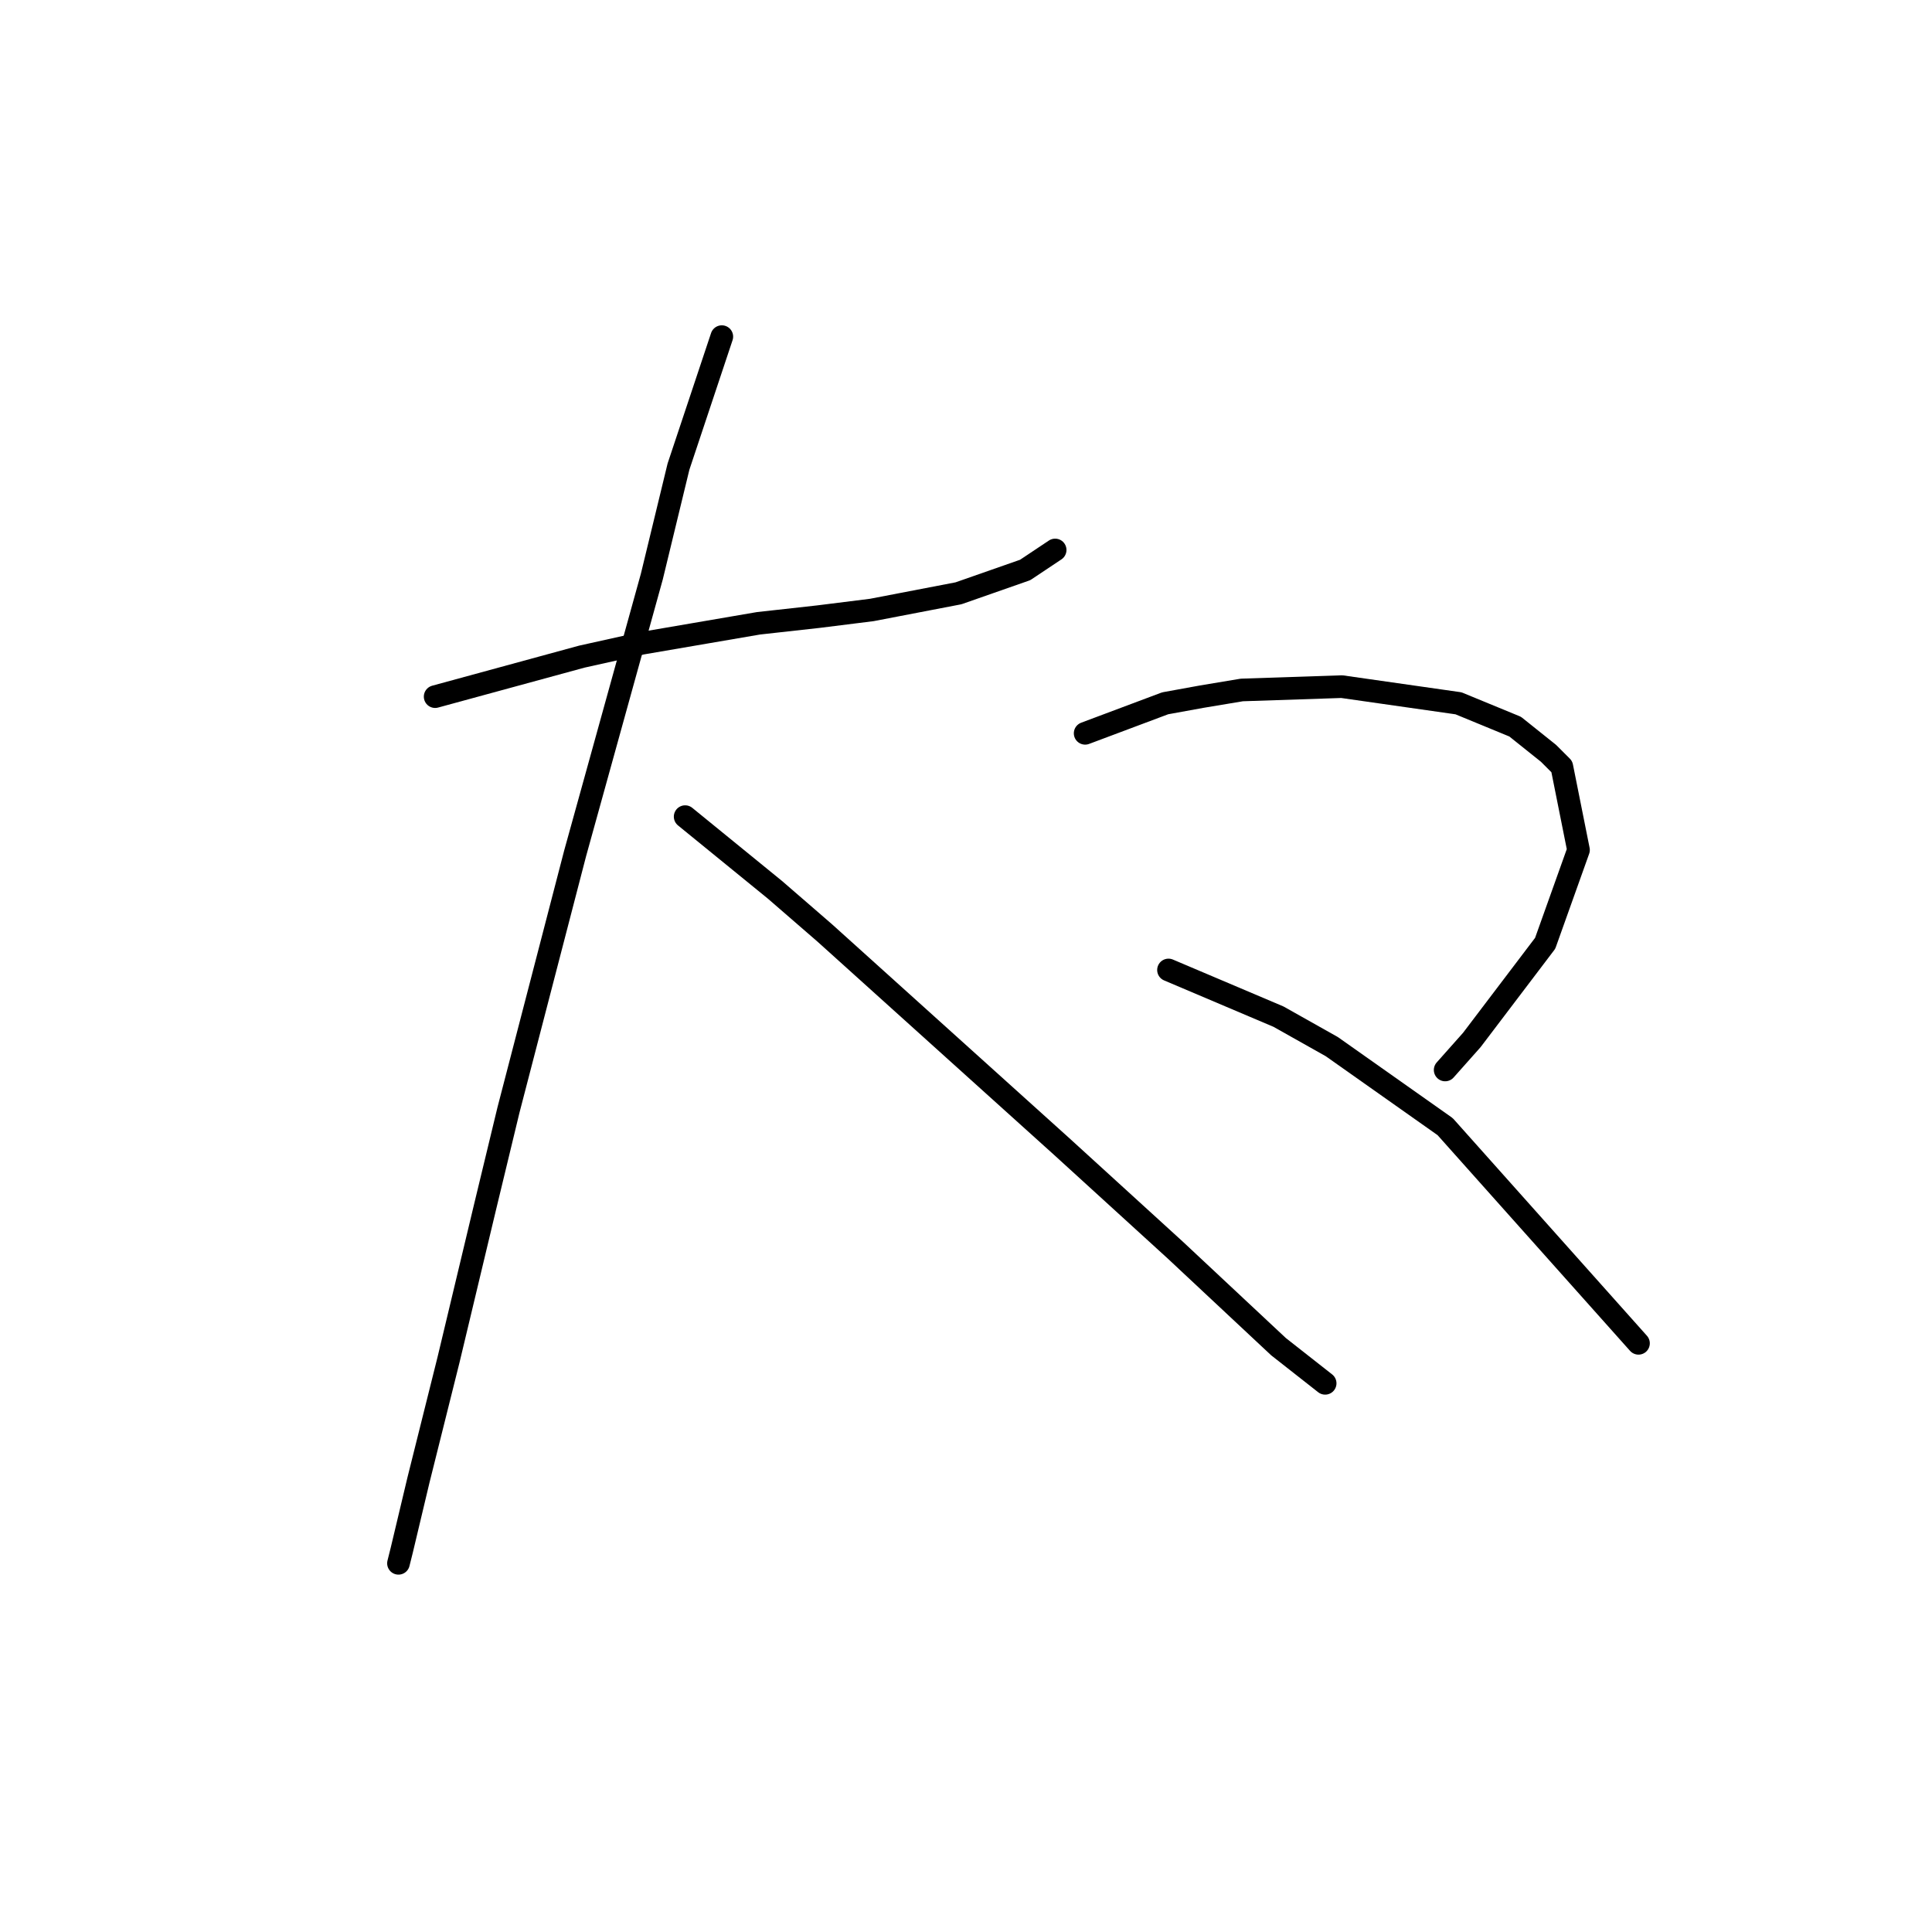 <?xml version="1.0" standalone="no"?>
    <svg width="256" height="256" xmlns="http://www.w3.org/2000/svg" version="1.1">
    <polyline stroke="black" stroke-width="3" stroke-linecap="round" fill="transparent" stroke-linejoin="round" points="57.659 92.308 77.093 87.008 85.044 85.241 100.503 82.591 108.453 81.708 115.52 80.824 127.004 78.616 135.838 75.524 139.813 72.874 139.813 72.874 " />
        <polyline stroke="black" stroke-width="3" stroke-linecap="round" fill="transparent" stroke-linejoin="round" points="95.644 44.606 89.902 61.832 86.369 76.408 76.21 113.068 67.376 147.078 64.284 159.887 59.426 180.204 55.451 196.105 53.242 205.381 52.8 207.147 52.8 207.147 " />
        <polyline stroke="black" stroke-width="3" stroke-linecap="round" fill="transparent" stroke-linejoin="round" points="90.786 108.209 102.711 117.926 109.337 123.668 140.697 151.936 155.714 165.629 169.406 178.438 175.59 183.296 175.59 183.296 " />
        <polyline stroke="black" stroke-width="3" stroke-linecap="round" fill="transparent" stroke-linejoin="round" points="143.788 97.167 154.389 93.192 159.248 92.308 164.548 91.425 177.798 90.983 193.258 93.192 200.766 96.284 205.183 99.817 206.95 101.584 209.158 112.626 204.742 124.993 195.024 137.802 191.491 141.777 191.491 141.777 " />
        <polyline stroke="black" stroke-width="3" stroke-linecap="round" fill="transparent" stroke-linejoin="round" points="154.831 128.527 169.406 134.71 176.473 138.686 191.491 149.286 217.109 177.996 217.109 177.996 " />
        </svg>